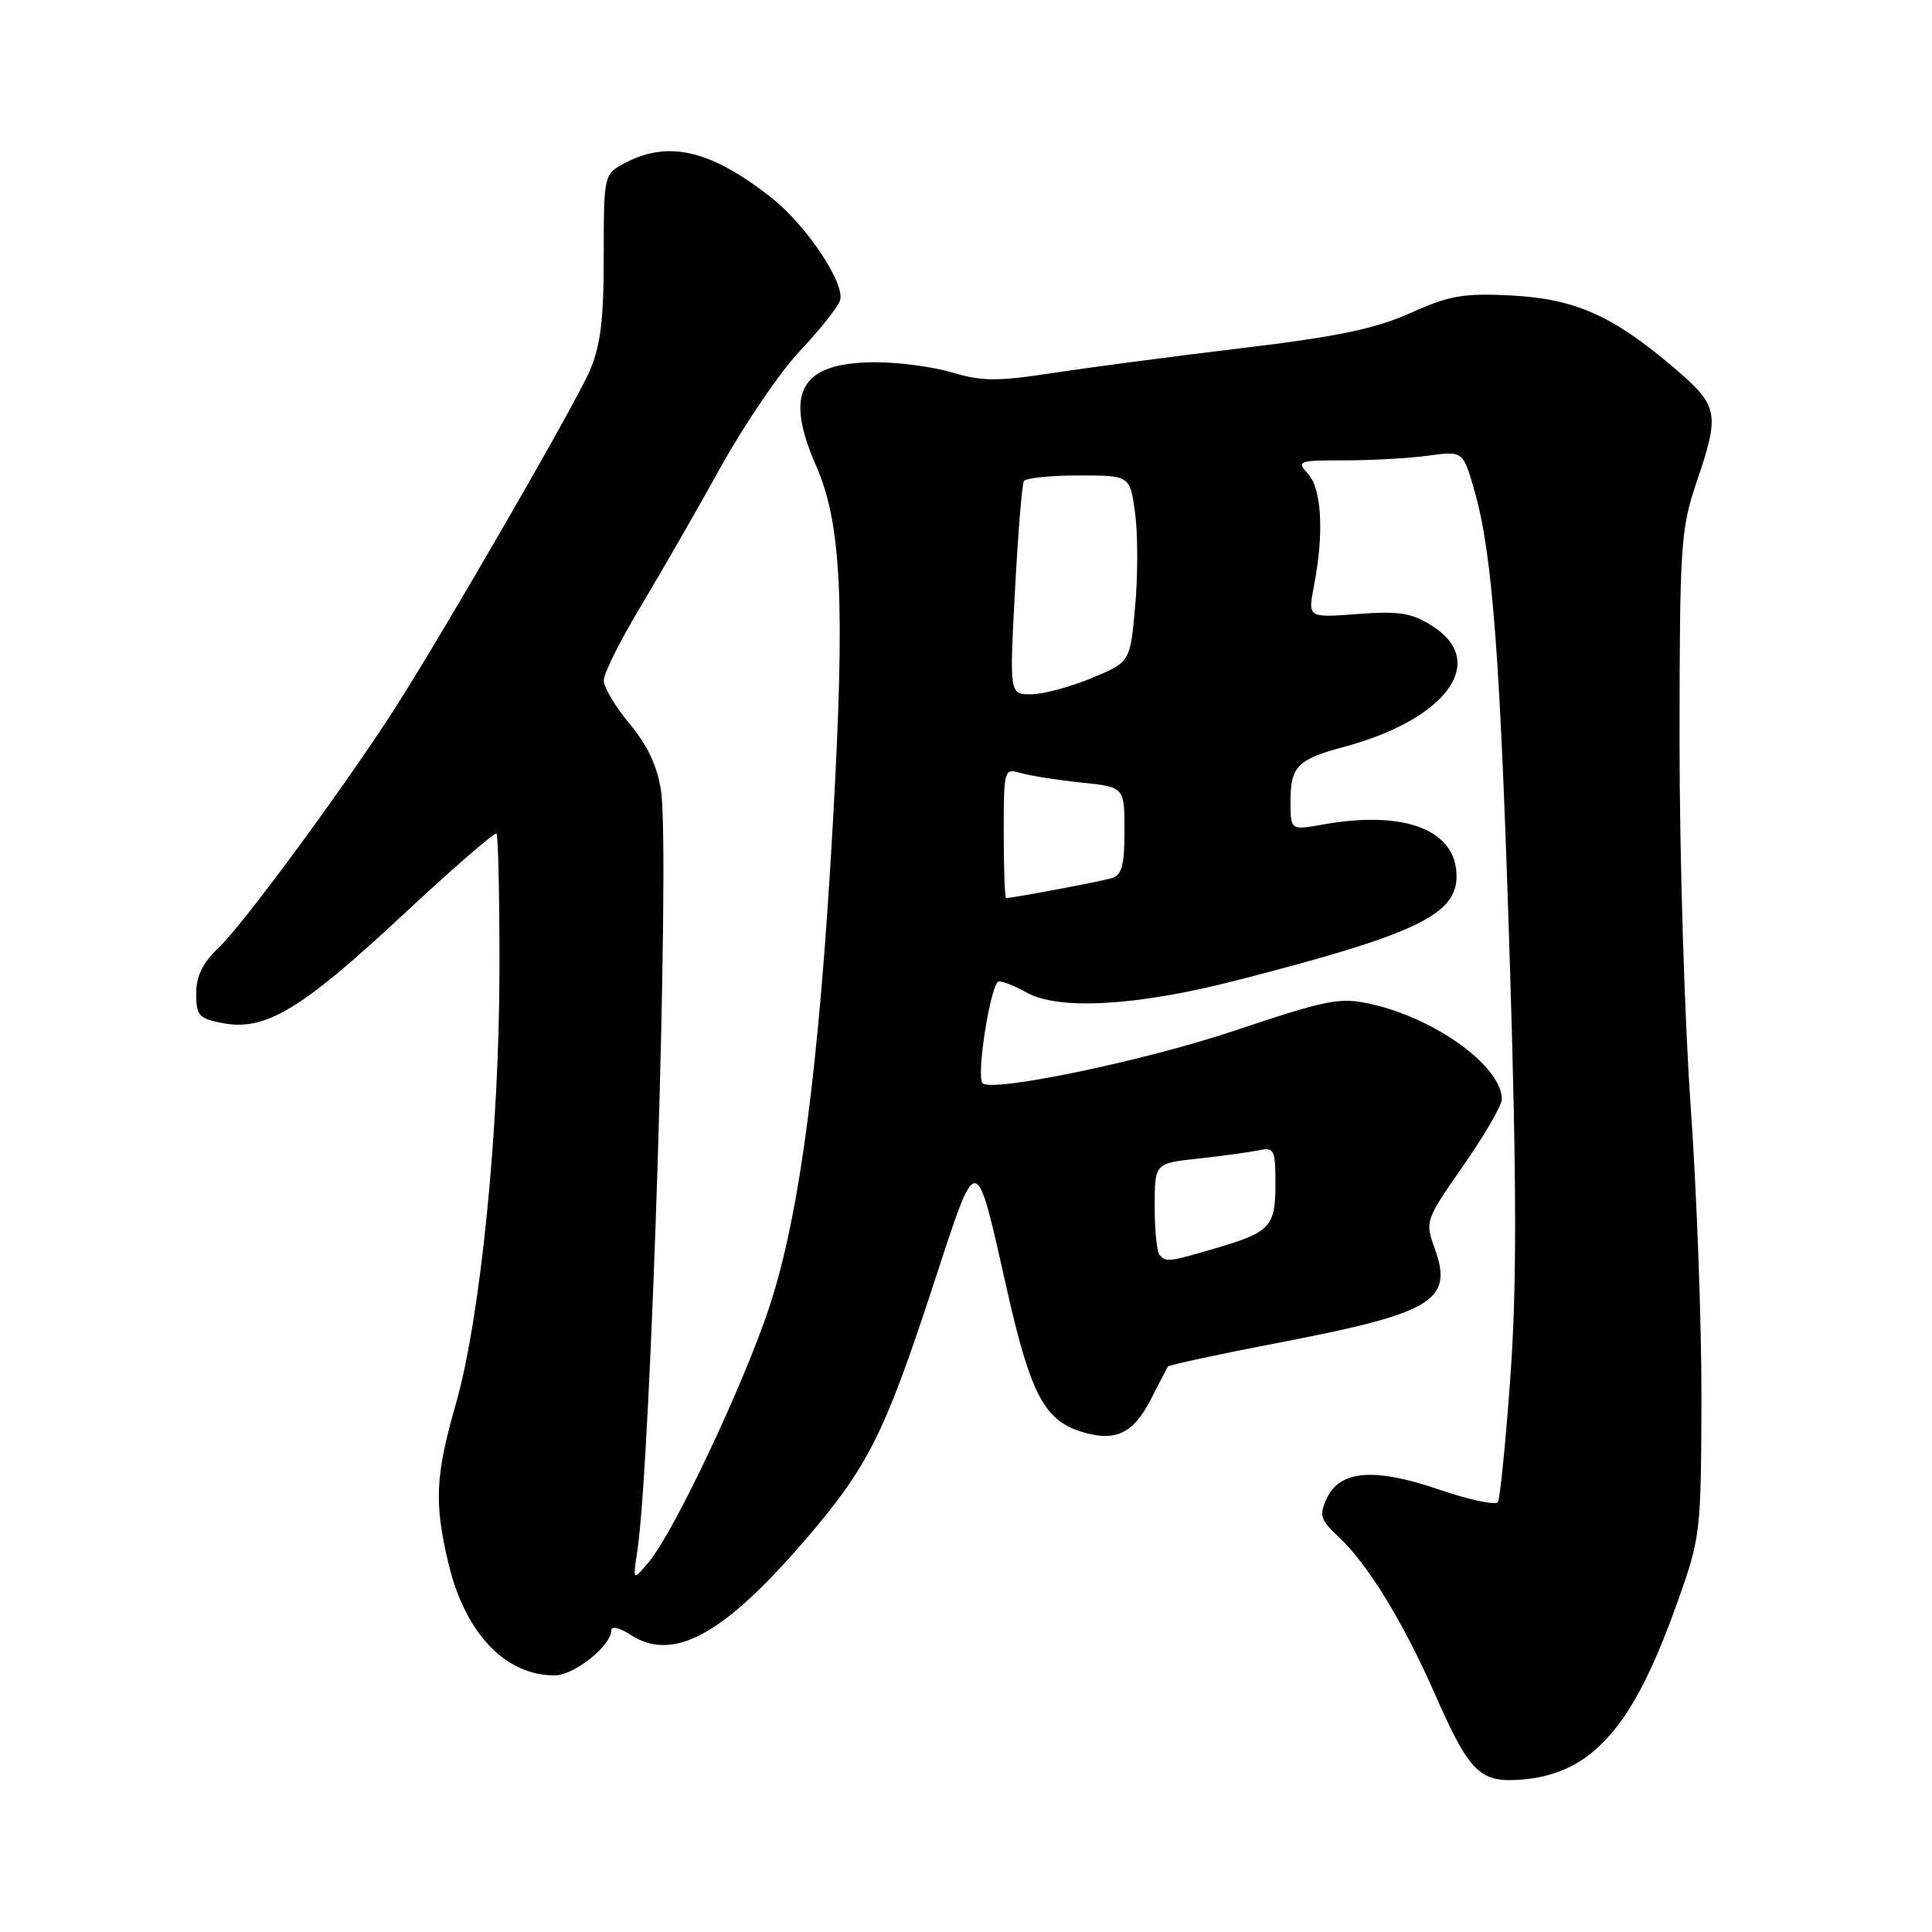 <?xml version="1.0" encoding="UTF-8" standalone="no"?>
<!DOCTYPE svg PUBLIC "-//W3C//DTD SVG 1.1//EN" "http://www.w3.org/Graphics/SVG/1.1/DTD/svg11.dtd" >
<svg xmlns="http://www.w3.org/2000/svg" xmlns:xlink="http://www.w3.org/1999/xlink" version="1.1" viewBox="0 0 256 256">
 <g >
 <path fill="currentColor"
d=" M 210.44 232.62 C 214.93 229.19 218.33 223.36 222.27 212.30 C 225.33 203.71 225.40 203.08 225.45 185.50 C 225.48 175.60 224.83 158.05 224.02 146.50 C 223.20 134.95 222.54 113.12 222.55 98.00 C 222.56 72.30 222.71 70.08 224.77 64.00 C 227.93 54.68 227.76 53.80 221.75 48.68 C 213.67 41.80 208.66 39.58 200.20 39.15 C 193.92 38.83 192.04 39.16 186.88 41.48 C 182.22 43.57 177.22 44.61 164.68 46.11 C 155.78 47.18 144.53 48.66 139.67 49.40 C 132.20 50.55 130.14 50.54 126.26 49.38 C 123.74 48.62 119.15 48.00 116.06 48.00 C 106.09 48.00 103.83 51.90 108.12 61.67 C 111.49 69.32 112.00 79.80 110.39 108.50 C 108.57 141.19 106.00 160.84 101.96 173.13 C 98.57 183.42 89.29 203.06 85.95 207.00 C 83.84 209.50 83.84 209.50 84.45 205.50 C 86.27 193.59 88.80 112.79 87.59 104.78 C 87.11 101.54 85.80 98.75 83.44 95.93 C 81.55 93.67 80.00 91.07 80.00 90.16 C 80.00 89.24 82.17 84.90 84.81 80.50 C 87.45 76.10 92.24 67.78 95.44 62.00 C 98.64 56.22 103.39 49.25 105.99 46.50 C 108.59 43.75 110.98 40.75 111.30 39.83 C 112.06 37.63 106.86 29.84 102.17 26.16 C 94.24 19.92 88.65 18.58 82.95 21.53 C 80.00 23.05 80.00 23.05 80.00 33.94 C 80.00 42.38 79.58 45.81 78.13 49.17 C 76.22 53.59 59.21 83.06 52.46 93.65 C 46.05 103.70 32.34 122.37 29.10 125.44 C 26.87 127.55 26.00 129.29 26.00 131.64 C 26.00 134.60 26.34 134.97 29.56 135.58 C 35.16 136.63 39.95 133.75 53.27 121.33 C 59.93 115.12 65.56 110.23 65.79 110.45 C 66.01 110.68 66.19 118.73 66.18 128.34 C 66.17 149.63 63.67 174.57 60.42 185.96 C 57.67 195.57 57.51 199.13 59.43 207.20 C 61.64 216.42 66.94 222.00 73.50 222.00 C 76.07 222.00 81.00 218.07 81.00 216.02 C 81.00 215.42 82.10 215.67 83.52 216.60 C 89.15 220.30 95.82 216.69 106.67 204.07 C 114.99 194.40 117.18 190.05 123.59 170.50 C 129.62 152.11 129.18 152.07 133.51 171.25 C 136.50 184.48 138.37 188.10 143.04 189.63 C 147.68 191.15 150.12 190.06 152.50 185.41 C 153.60 183.26 154.61 181.32 154.74 181.09 C 154.87 180.87 161.50 179.44 169.47 177.91 C 189.88 173.99 192.61 172.34 190.11 165.43 C 188.81 161.83 188.86 161.68 193.89 154.46 C 196.70 150.44 199.00 146.48 199.00 145.65 C 199.00 141.33 190.26 134.96 181.66 133.04 C 177.55 132.11 175.95 132.43 163.33 136.65 C 151.47 140.61 131.44 144.77 130.20 143.53 C 129.30 142.63 131.32 130.00 132.37 130.04 C 132.99 130.05 134.62 130.71 136.00 131.50 C 140.18 133.89 150.57 133.31 163.64 129.96 C 187.53 123.83 193.00 121.25 193.00 116.10 C 193.00 109.96 186.13 107.31 175.25 109.26 C 171.00 110.02 171.00 110.02 171.00 106.13 C 171.00 101.58 171.95 100.61 178.00 98.99 C 191.68 95.34 197.28 87.67 189.75 82.92 C 187.05 81.21 185.39 80.95 179.90 81.36 C 173.29 81.86 173.29 81.86 174.10 77.68 C 175.45 70.71 175.15 64.83 173.35 62.83 C 171.76 61.07 171.96 61.00 178.21 61.00 C 181.79 61.00 186.78 60.72 189.30 60.37 C 193.87 59.75 193.87 59.75 195.40 65.12 C 197.79 73.52 198.83 87.49 200.09 128.53 C 200.97 157.04 200.98 170.52 200.14 182.37 C 199.51 191.07 198.77 198.56 198.48 199.03 C 198.20 199.49 194.71 198.75 190.73 197.39 C 182.10 194.43 177.50 194.80 175.77 198.61 C 174.77 200.80 174.97 201.41 177.41 203.68 C 181.18 207.18 185.93 214.92 190.06 224.31 C 194.82 235.12 196.11 236.34 202.10 235.76 C 205.26 235.46 208.13 234.38 210.44 232.62 Z  M 153.67 166.33 C 153.30 165.97 153.00 163.07 153.00 159.91 C 153.00 154.14 153.00 154.14 158.75 153.52 C 161.91 153.18 165.51 152.68 166.75 152.43 C 168.84 151.99 169.00 152.31 169.00 156.86 C 169.00 162.56 168.36 163.25 161.07 165.40 C 154.92 167.21 154.59 167.25 153.67 166.33 Z  M 133.00 110.38 C 133.00 101.92 133.04 101.78 135.25 102.43 C 136.49 102.79 140.09 103.36 143.25 103.69 C 149.00 104.28 149.00 104.28 149.00 110.07 C 149.00 114.73 148.66 115.97 147.25 116.38 C 145.72 116.82 134.16 119.00 133.32 119.00 C 133.14 119.00 133.00 115.12 133.00 110.38 Z  M 134.49 78.25 C 134.89 70.69 135.42 64.16 135.67 63.75 C 135.91 63.34 139.18 63.00 142.93 63.00 C 149.74 63.00 149.74 63.00 150.41 68.03 C 150.78 70.80 150.78 76.37 150.41 80.40 C 149.75 87.74 149.75 87.74 144.60 89.87 C 141.78 91.04 138.18 92.00 136.61 92.00 C 133.76 92.00 133.76 92.00 134.49 78.25 Z "/>
</g>
</svg>